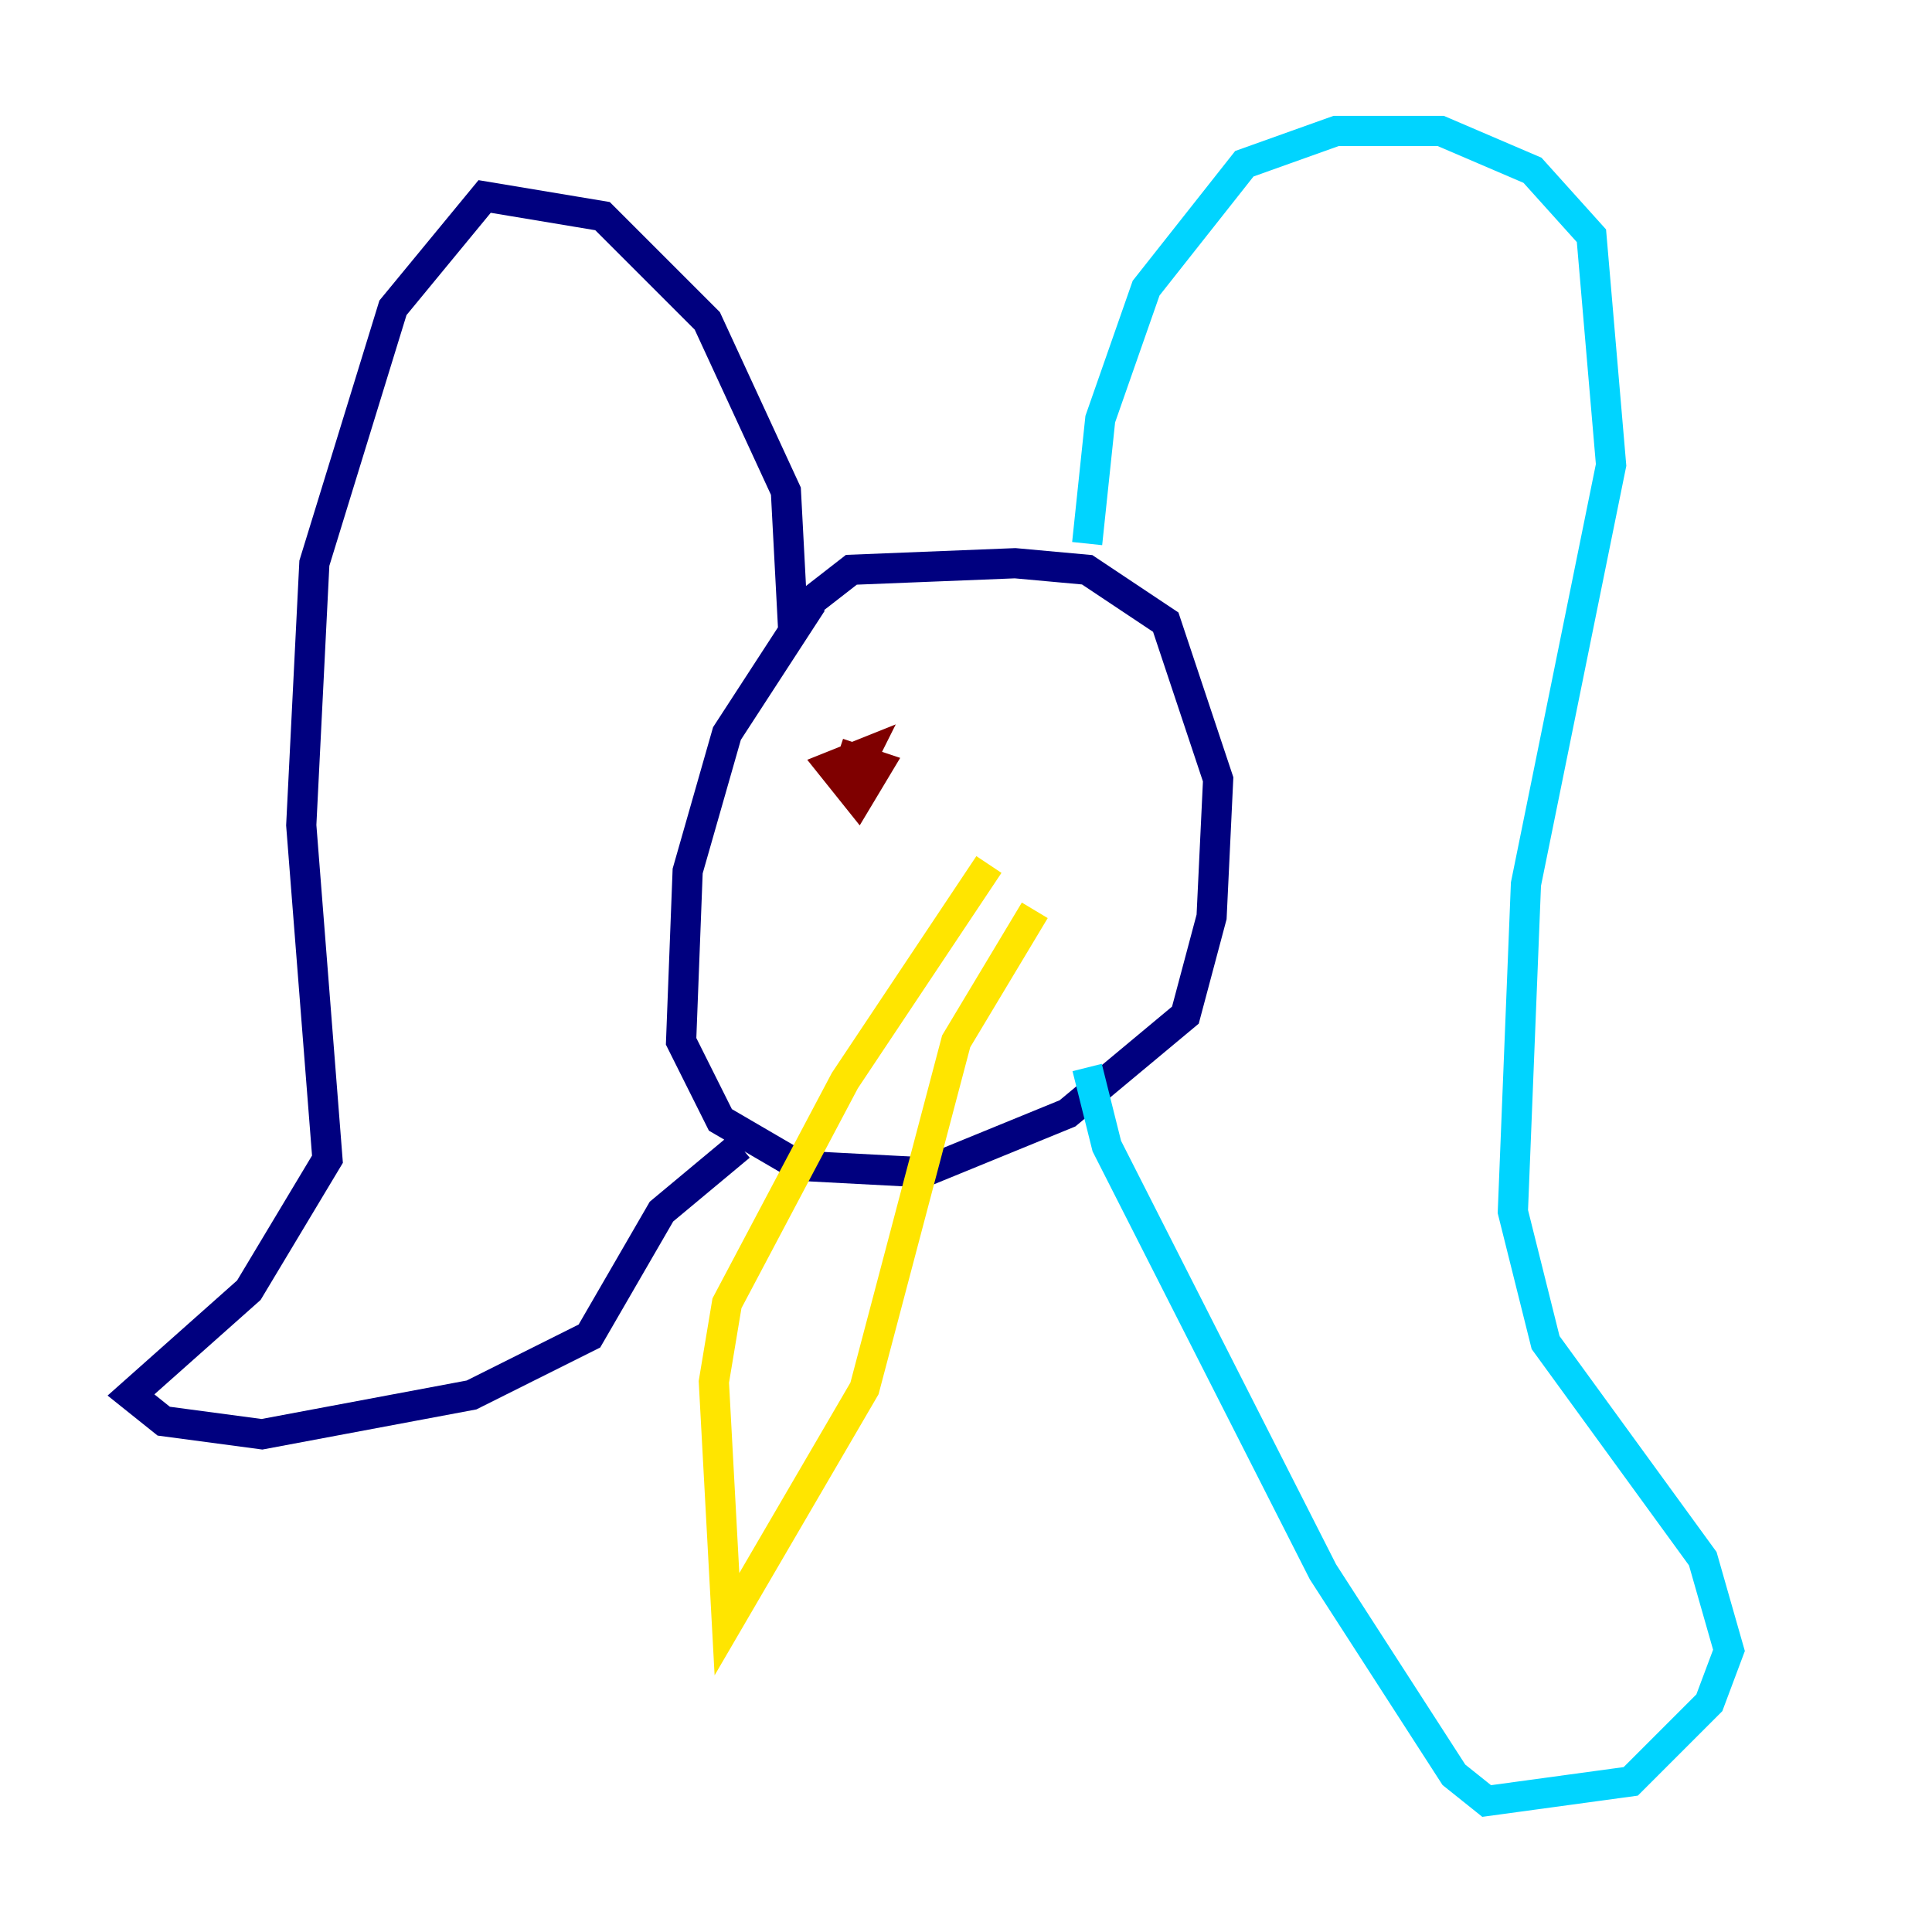<?xml version="1.0" encoding="utf-8" ?>
<svg baseProfile="tiny" height="128" version="1.2" viewBox="0,0,128,128" width="128" xmlns="http://www.w3.org/2000/svg" xmlns:ev="http://www.w3.org/2001/xml-events" xmlns:xlink="http://www.w3.org/1999/xlink"><defs /><polyline fill="none" points="53.803,39.919 48.163,48.597 45.559,57.709 45.125,68.99 47.729,74.197 52.936,77.234 61.18,77.668 70.725,73.763 78.536,67.254 80.271,60.746 80.705,51.634 77.234,41.22 72.027,37.749 67.254,37.315 56.407,37.749 52.502,40.786 52.068,32.542 46.861,21.261 39.919,14.319 32.108,13.017 26.034,20.393 20.827,37.315 19.959,54.671 21.695,76.8 16.488,85.478 8.678,92.42 10.848,94.156 17.356,95.024 31.241,92.42 39.051,88.515 43.824,80.271 49.031,75.932" stroke="#00007f" stroke-width="2" /><polyline fill="none" points="72.027,36.014 72.895,27.77 75.932,19.091 82.441,10.848 88.515,8.678 95.458,8.678 101.532,11.281 105.437,15.62 106.739,30.807 101.098,58.576 100.231,80.271 102.4,88.949 112.814,103.268 114.549,109.342 113.248,112.814 108.041,118.02 98.495,119.322 96.325,117.586 87.647,104.136 73.329,75.932 72.027,70.725" stroke="#00d4ff" stroke-width="2" /><polyline fill="none" points="65.519,57.275 55.973,71.593 48.163,86.346 47.295,91.552 48.163,107.607 57.275,91.986 63.349,68.99 68.556,60.312" stroke="#ffe500" stroke-width="2" /><polyline fill="none" points="55.539,49.898 58.142,50.766 56.841,52.936 55.105,50.766 57.275,49.898 56.407,51.634" stroke="#7f0000" stroke-width="2" /></svg>